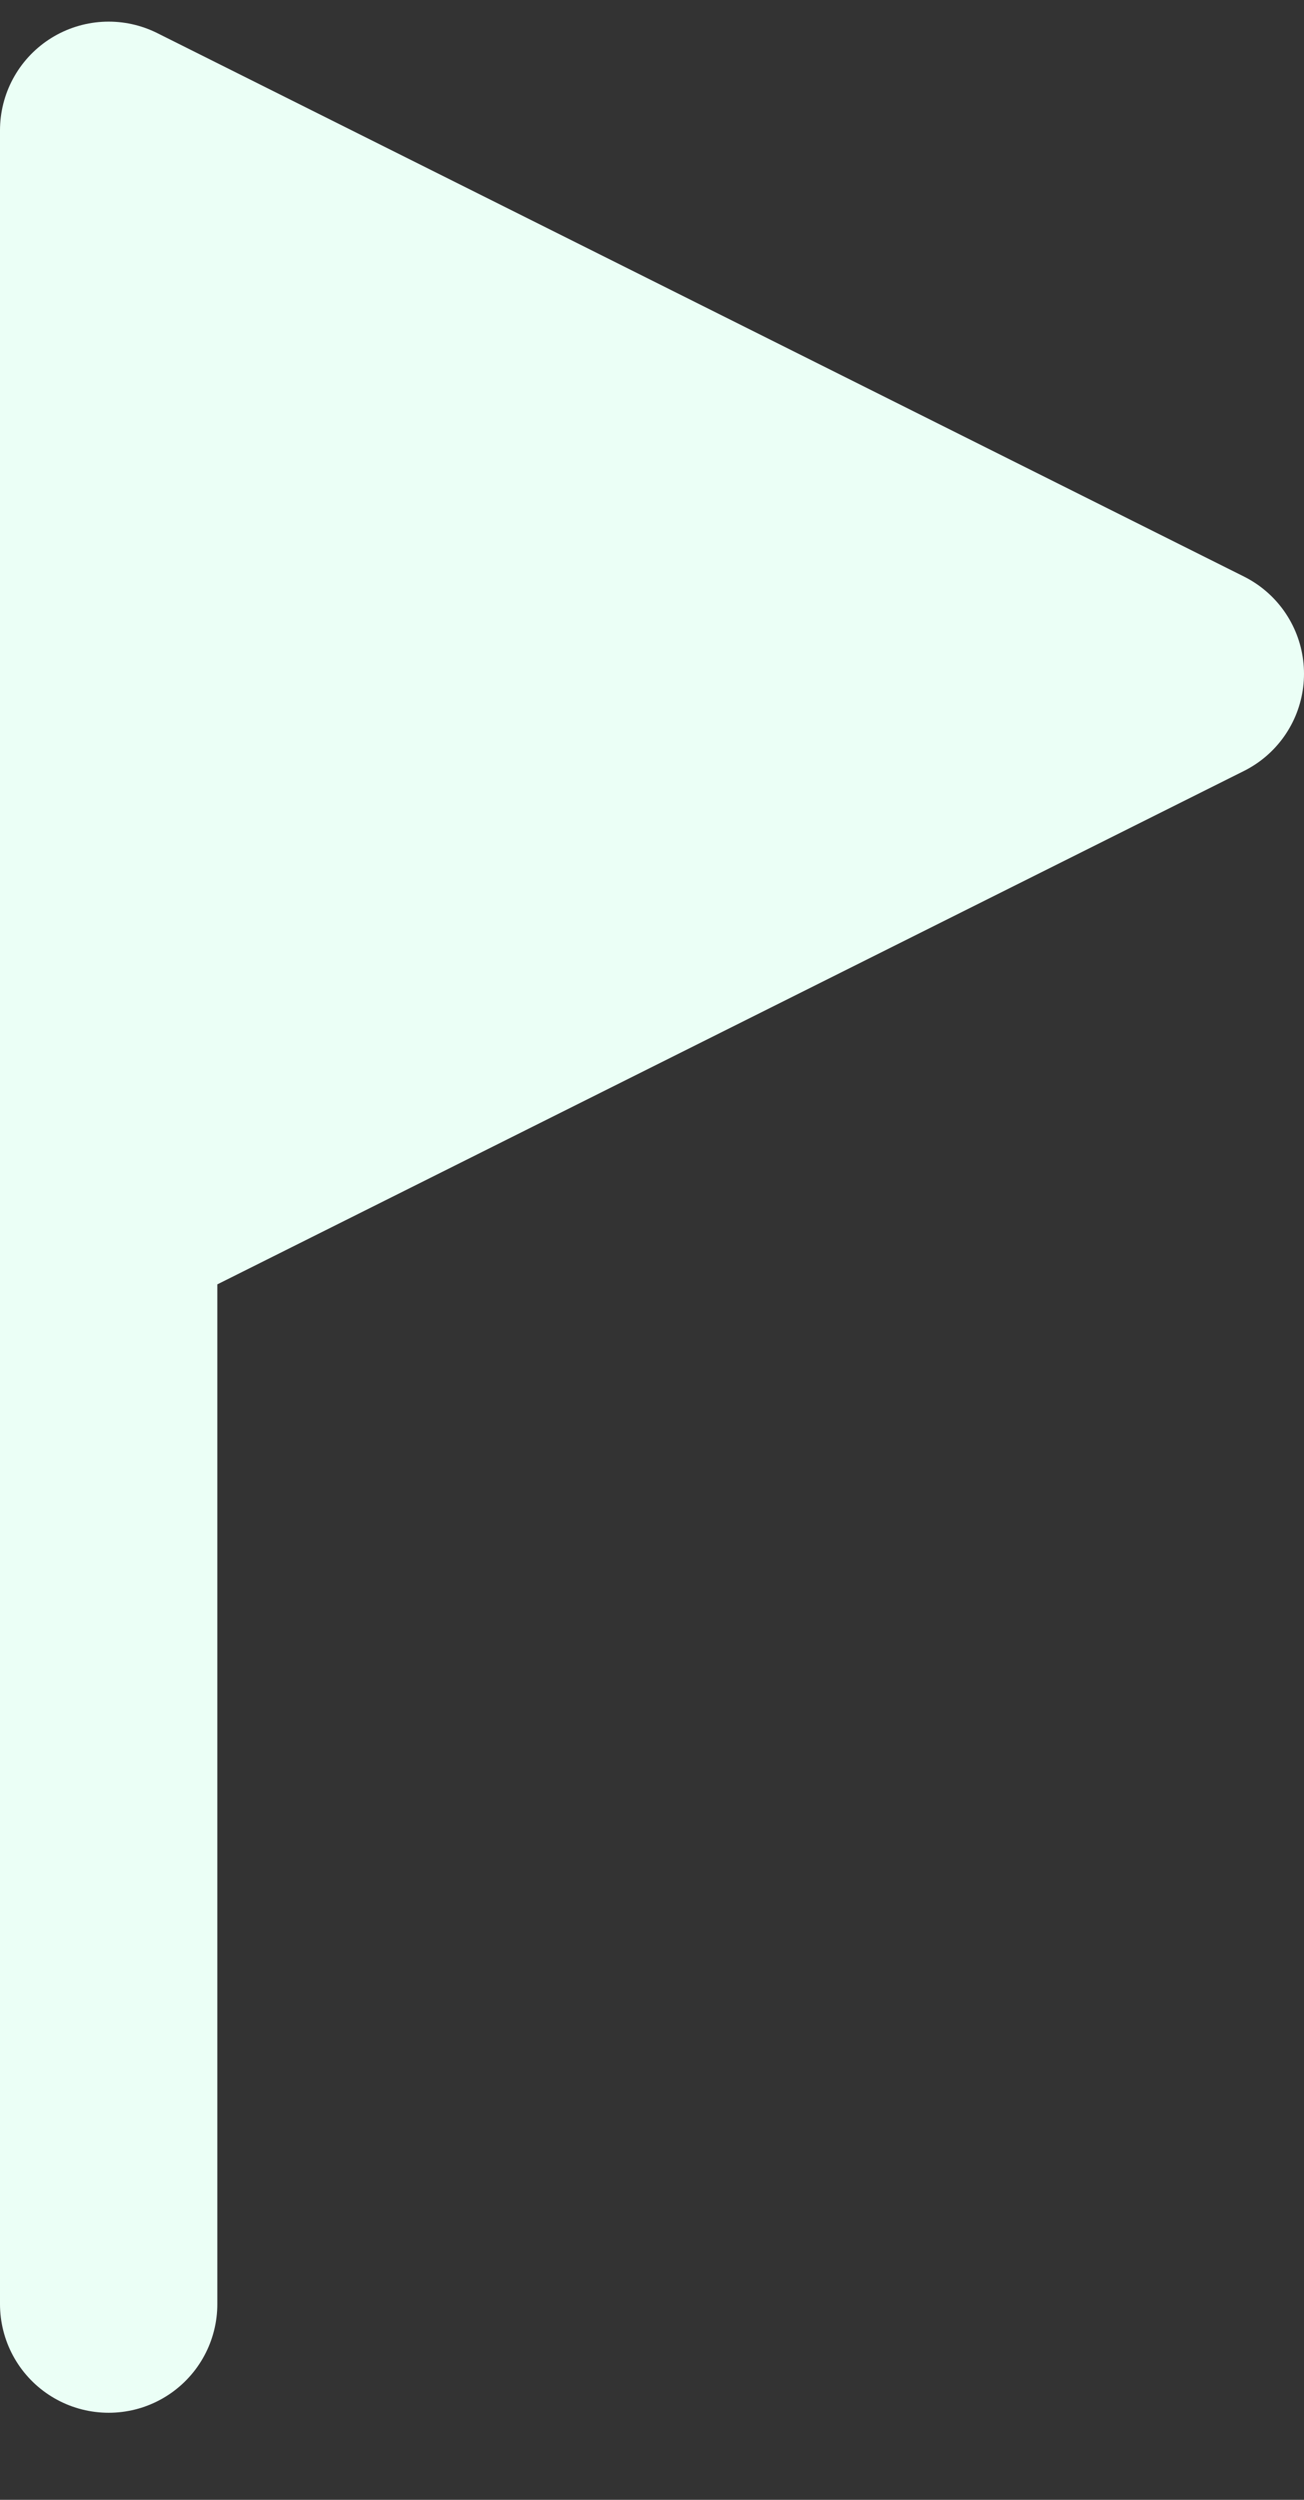 <svg width="12" height="23" viewBox="0 0 12 23" fill="none" xmlns="http://www.w3.org/2000/svg">
<rect x="0" y="0" width="12" height="23" fill="#333333" stroke="none"/>
<path d="M1 21.199V1.199L11 6.199L1 11.199" fill="#EBFFF680"/>
<path d="M1 21.199V1.199L11 6.199L1 11.199" stroke="#EBFFF680" stroke-width="2" stroke-linecap="round" stroke-linejoin="round"/>
</svg>
